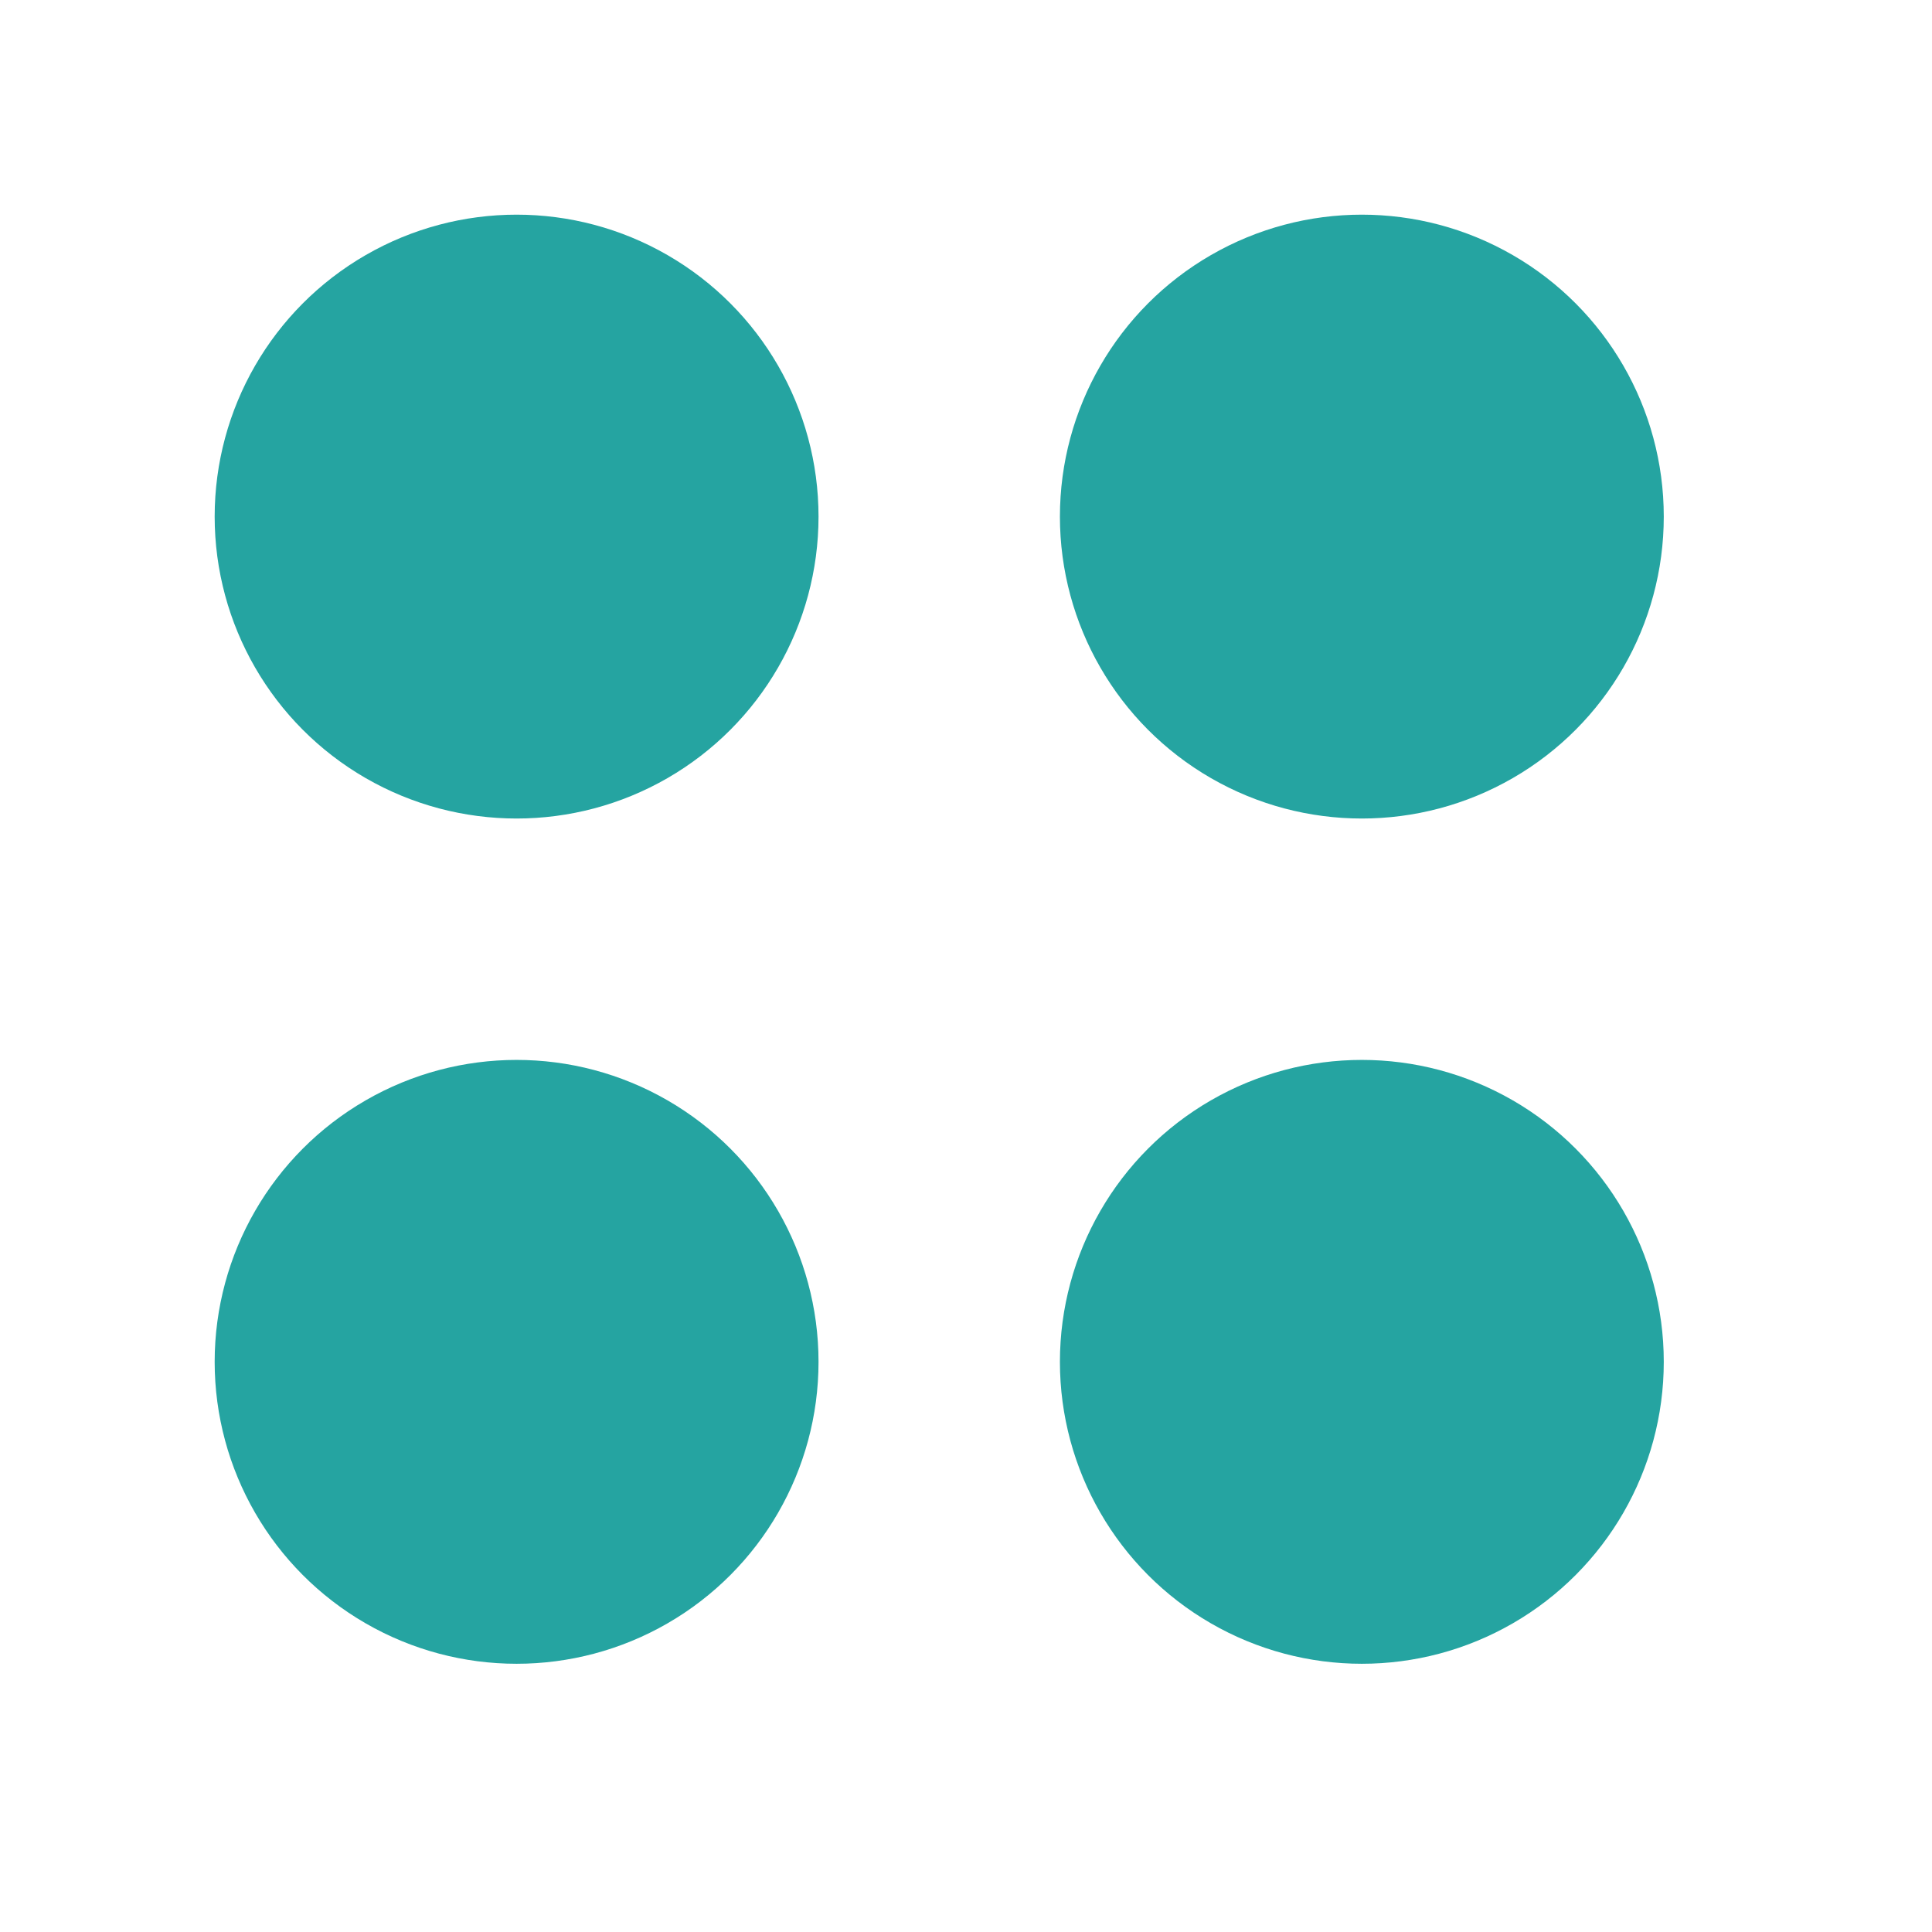 <svg width="18" height="18" viewBox="0 0 18 18" fill="none" xmlns="http://www.w3.org/2000/svg"><circle cx="4.813" cy="4.813" r="2.813" fill="#25A4A1"/><circle cx="4.813" cy="12.688" r="2.813" fill="#25A4A1"/><circle cx="12.688" cy="4.813" r="2.813" fill="#25A4A1"/><circle cx="12.688" cy="12.688" r="2.813" fill="#25A4A1"/></svg>